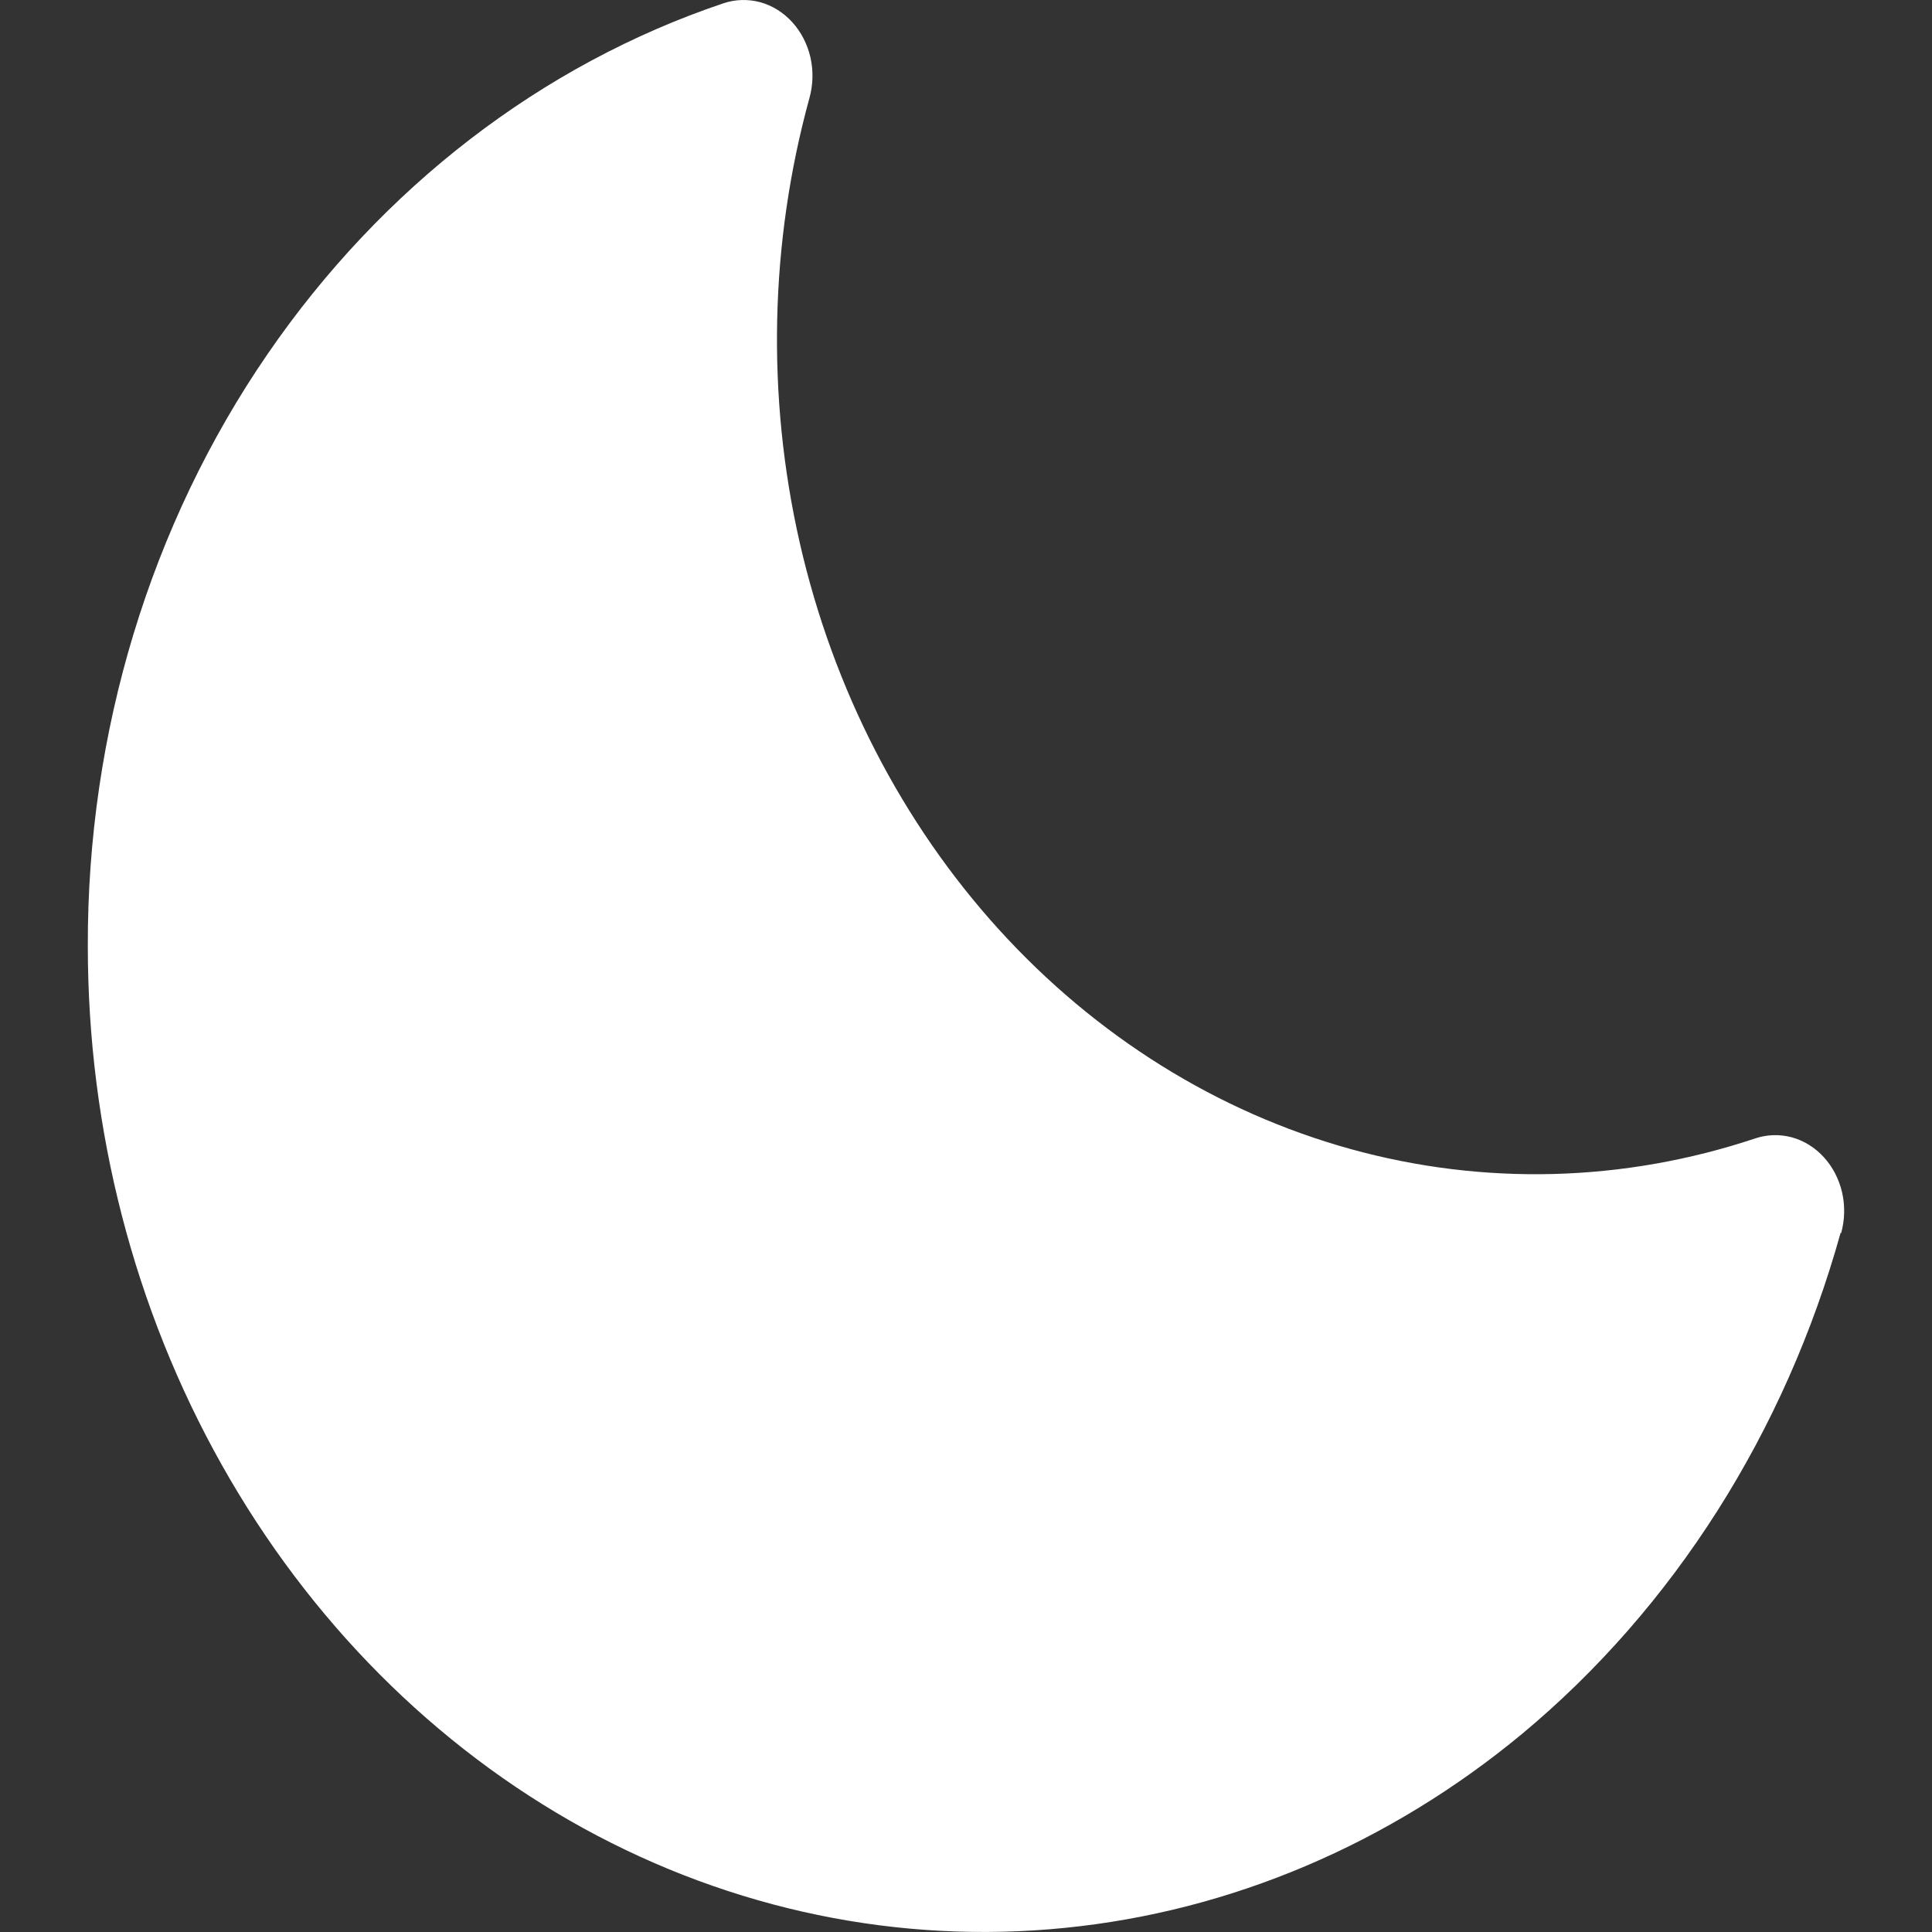 <svg width="22" height="22" viewBox="0 0 22 22" fill="none" xmlns="http://www.w3.org/2000/svg">
<rect x="0" y="0" width="22" height="22" fill="#333333" stroke="none"/>
<path d="M20.96 14.036C20.327 16.311 19.057 18.309 17.332 19.744C15.817 20.999 14.015 21.764 12.127 21.953C10.239 22.143 8.341 21.75 6.644 20.819C4.948 19.887 3.522 18.454 2.525 16.68C1.528 14.906 1 12.862 1 10.776C0.993 8.342 1.713 5.972 3.048 4.03C4.352 2.132 6.168 0.735 8.236 0.038C8.373 -0.008 8.518 -0.012 8.656 0.025C8.795 0.063 8.921 0.142 9.022 0.253C9.123 0.364 9.194 0.503 9.229 0.655C9.263 0.807 9.259 0.967 9.217 1.117C8.765 2.763 8.727 4.513 9.107 6.181C9.488 7.849 10.272 9.371 11.377 10.587C12.482 11.803 13.867 12.666 15.382 13.085C16.898 13.504 18.489 13.462 19.985 12.964C20.121 12.918 20.266 12.914 20.404 12.951C20.543 12.989 20.669 13.068 20.77 13.179C20.871 13.29 20.942 13.429 20.977 13.581C21.011 13.733 21.007 13.893 20.965 14.043L20.96 14.036Z" fill="white"/>
</svg>
